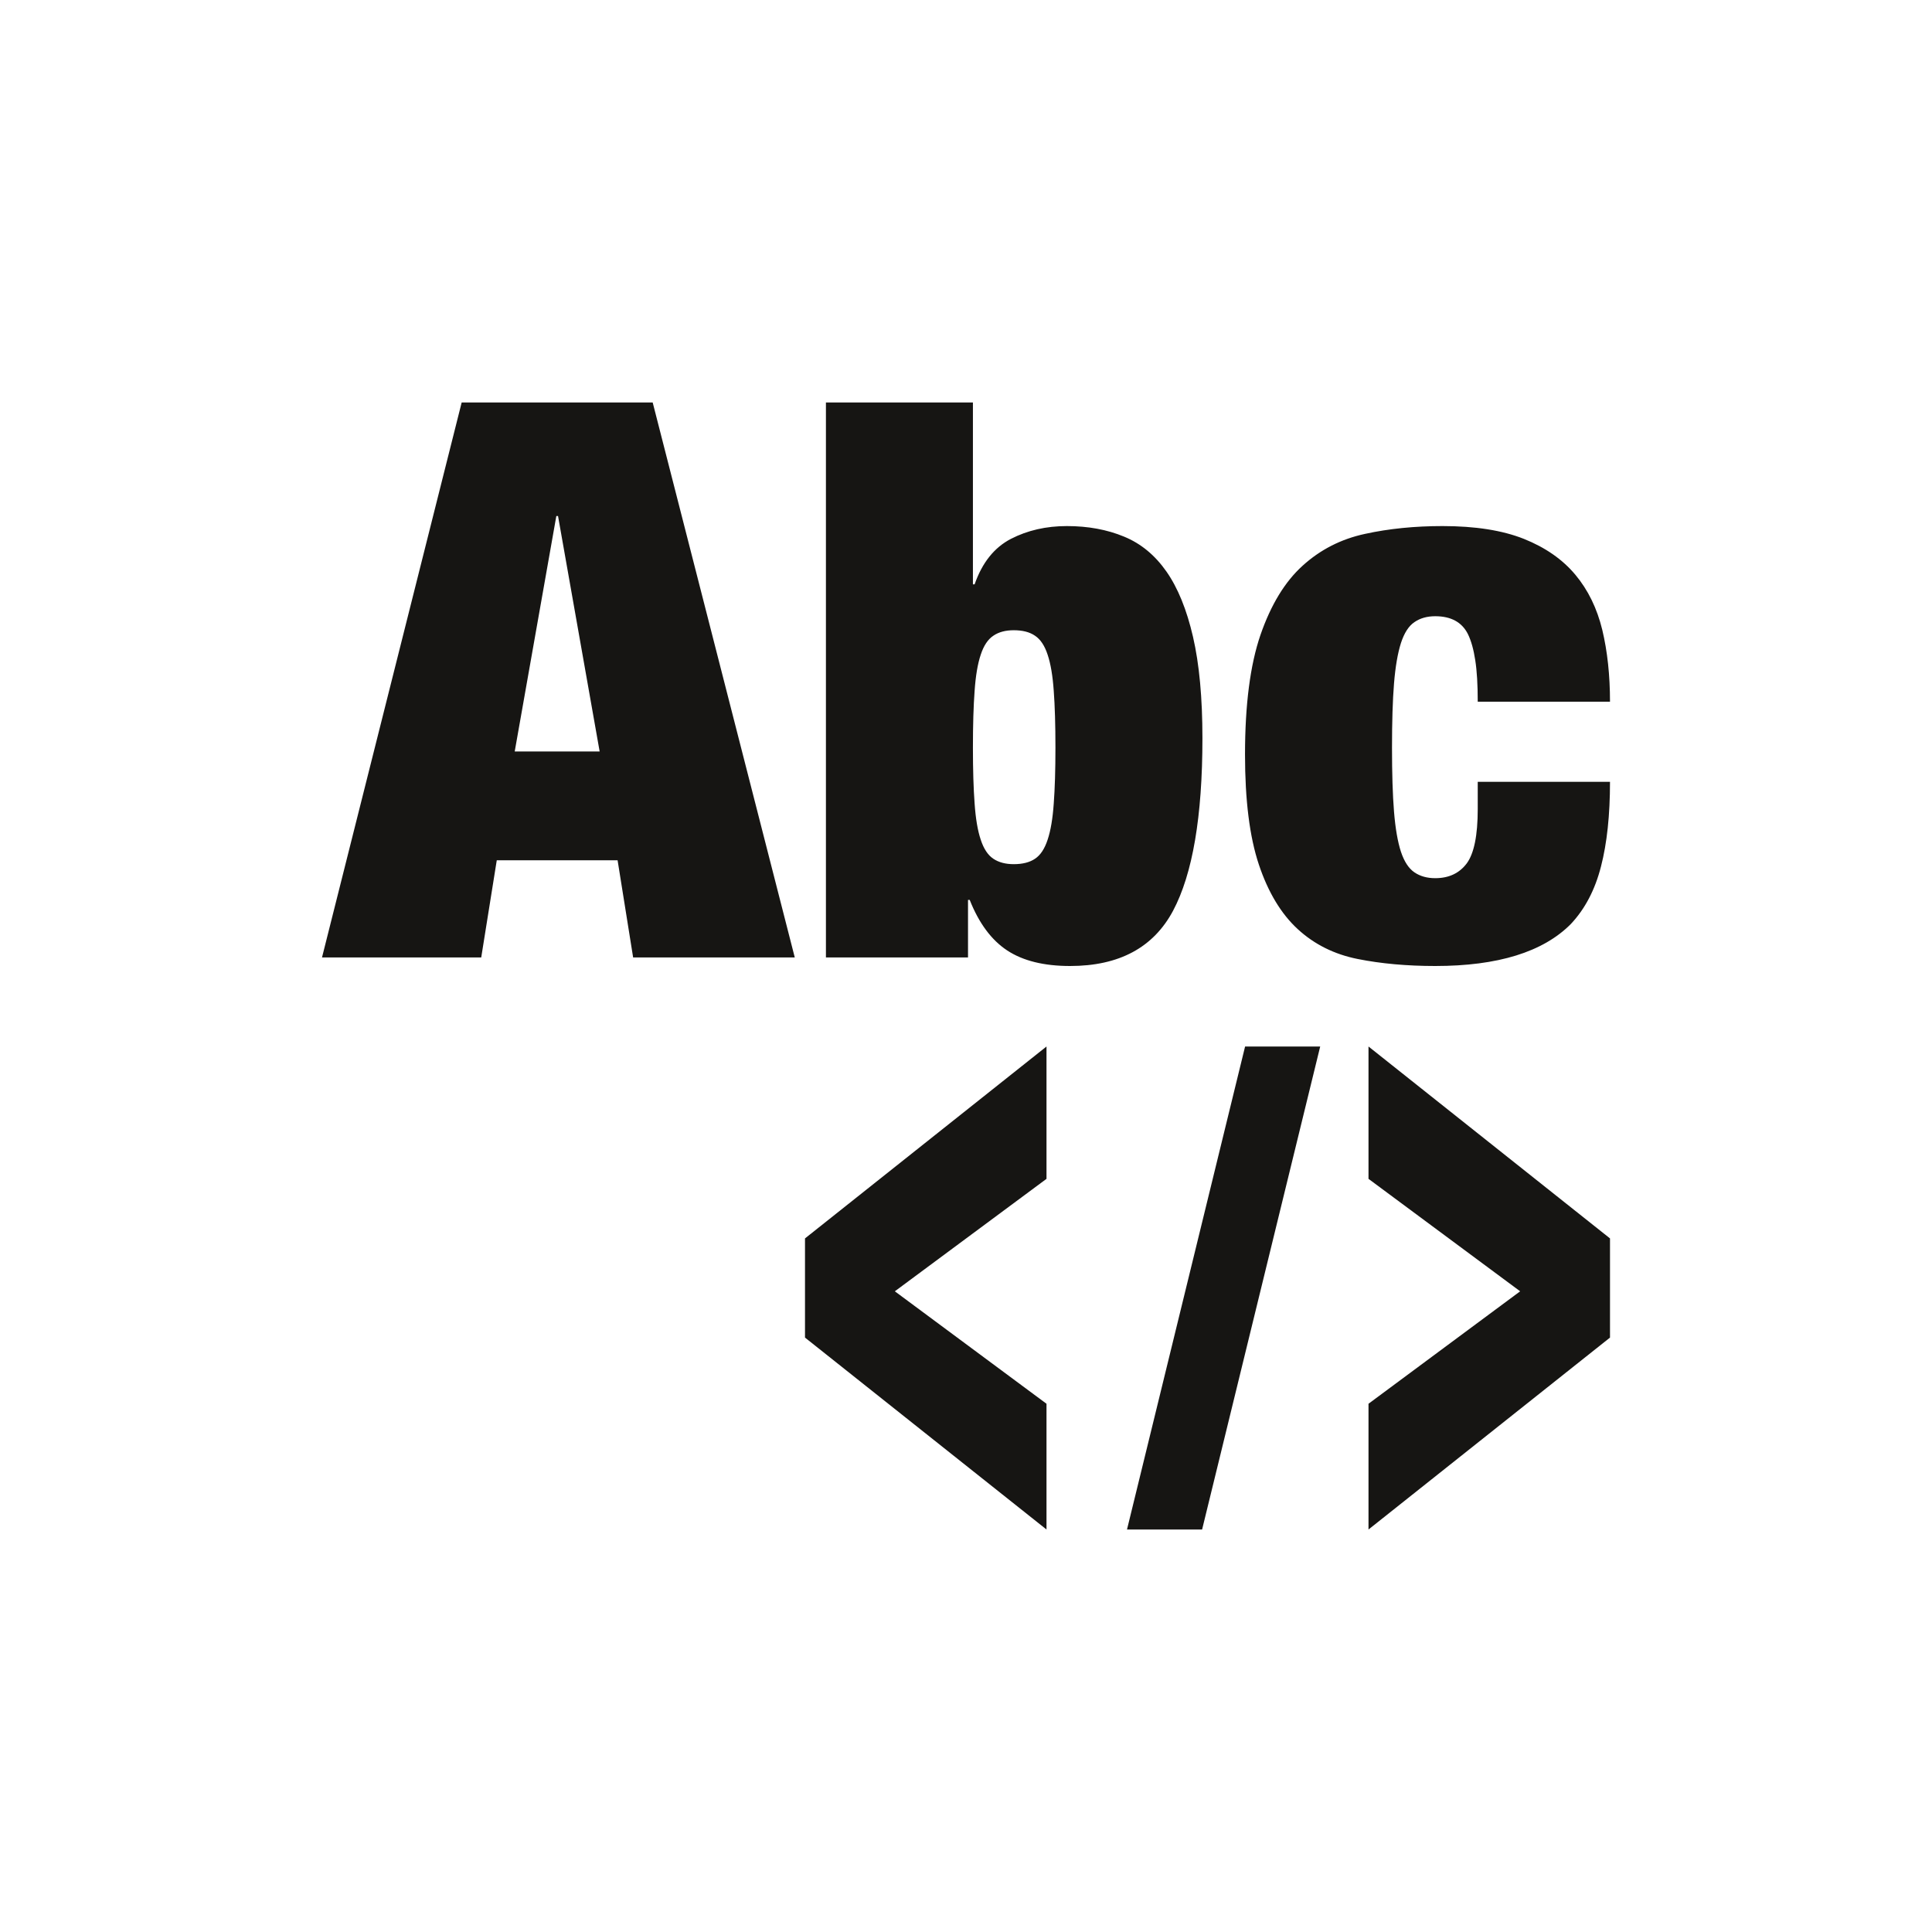 <?xml version="1.0" encoding="UTF-8"?>
<svg width="24px" height="24px" viewBox="0 0 24 24" version="1.1" xmlns="http://www.w3.org/2000/svg" xmlns:xlink="http://www.w3.org/1999/xlink">
    <!-- Generator: Sketch 51.2 (57519) - http://www.bohemiancoding.com/sketch -->
    <title>cca-markdown-viewer</title>
    <desc>Created with Sketch.</desc>
    <defs></defs>
    <g id="Page-1" stroke="none" stroke-width="1" fill="none" fill-rule="evenodd">
        <g id="Component-Palette-NEED-PADDING,-CANVAS-24px" transform="translate(-1356, -108)" fill="#161513" fill-rule="nonzero">
            <path d="M1370,127 L1371.467,121 L1372.4,121 L1370.933,127 L1370,127 Z M1373,121 L1376,123.384 L1376,124.616 L1373,127 L1373,125.438 L1374.884,124.041 L1373,122.644 L1373,121 Z M1369,121 L1369,122.644 L1367.116,124.041 L1369,125.438 L1369,127 L1366,124.616 L1366,123.384 L1369,121 Z M1364.108,113 L1365.873,119.894 L1363.865,119.894 L1363.672,118.687 L1362.171,118.687 L1361.978,119.894 L1360,119.894 L1361.735,113 L1364.108,113 Z M1362.911,114.41 L1362.394,117.335 L1363.449,117.335 L1362.932,114.41 L1362.911,114.41 Z M1366.26,113 L1368.086,113 L1368.086,115.259 L1368.107,115.259 C1368.201,114.989 1368.352,114.801 1368.558,114.694 C1368.764,114.588 1368.996,114.535 1369.253,114.535 C1369.517,114.535 1369.753,114.579 1369.963,114.666 C1370.173,114.752 1370.348,114.897 1370.49,115.1 C1370.632,115.303 1370.742,115.573 1370.82,115.911 C1370.898,116.249 1370.937,116.669 1370.937,117.171 C1370.937,118.143 1370.815,118.857 1370.572,119.314 C1370.328,119.771 1369.902,120 1369.293,120 C1368.969,120 1368.708,119.936 1368.512,119.807 C1368.316,119.678 1368.161,119.469 1368.046,119.179 L1368.025,119.179 L1368.025,119.894 L1366.26,119.894 L1366.26,113 Z M1368.086,117.287 C1368.086,117.564 1368.093,117.795 1368.107,117.982 C1368.12,118.169 1368.145,118.318 1368.183,118.431 C1368.22,118.544 1368.272,118.623 1368.34,118.668 C1368.407,118.713 1368.492,118.735 1368.593,118.735 C1368.702,118.735 1368.79,118.713 1368.857,118.668 C1368.925,118.623 1368.977,118.544 1369.014,118.431 C1369.052,118.318 1369.077,118.169 1369.09,117.982 C1369.104,117.795 1369.111,117.564 1369.111,117.287 C1369.111,117.004 1369.104,116.769 1369.09,116.582 C1369.077,116.395 1369.052,116.246 1369.014,116.133 C1368.977,116.02 1368.925,115.942 1368.857,115.897 C1368.79,115.851 1368.702,115.829 1368.593,115.829 C1368.492,115.829 1368.407,115.851 1368.34,115.897 C1368.272,115.942 1368.22,116.02 1368.183,116.133 C1368.145,116.246 1368.12,116.395 1368.107,116.582 C1368.093,116.769 1368.086,117.004 1368.086,117.287 Z M1374.357,116.717 C1374.357,116.505 1374.347,116.333 1374.326,116.201 C1374.306,116.069 1374.276,115.961 1374.235,115.877 C1374.161,115.729 1374.025,115.655 1373.829,115.655 C1373.728,115.655 1373.642,115.679 1373.571,115.728 C1373.499,115.776 1373.444,115.863 1373.403,115.988 C1373.363,116.114 1373.334,116.281 1373.317,116.49 C1373.3,116.7 1373.292,116.965 1373.292,117.287 C1373.292,117.609 1373.3,117.874 1373.317,118.083 C1373.334,118.293 1373.363,118.458 1373.403,118.581 C1373.444,118.703 1373.499,118.788 1373.571,118.837 C1373.642,118.885 1373.728,118.909 1373.829,118.909 C1373.998,118.909 1374.128,118.848 1374.22,118.726 C1374.311,118.603 1374.357,118.378 1374.357,118.05 L1374.357,117.712 L1376,117.712 C1376,118.124 1375.963,118.474 1375.888,118.764 C1375.814,119.054 1375.689,119.292 1375.513,119.479 C1375.168,119.826 1374.607,120 1373.829,120 C1373.478,120 1373.156,119.971 1372.866,119.913 C1372.575,119.855 1372.326,119.731 1372.12,119.541 C1371.914,119.351 1371.753,119.084 1371.638,118.74 C1371.523,118.396 1371.466,117.94 1371.466,117.374 C1371.466,116.756 1371.53,116.26 1371.658,115.887 C1371.787,115.514 1371.961,115.227 1372.181,115.028 C1372.401,114.828 1372.659,114.696 1372.957,114.632 C1373.254,114.567 1373.576,114.535 1373.92,114.535 C1374.326,114.535 1374.663,114.588 1374.93,114.694 C1375.197,114.801 1375.41,114.949 1375.569,115.139 C1375.728,115.329 1375.839,115.557 1375.904,115.824 C1375.968,116.091 1376,116.389 1376,116.717 L1374.357,116.717 Z" id="Combined-Shape"></path>
        </g>
    </g>
</svg>